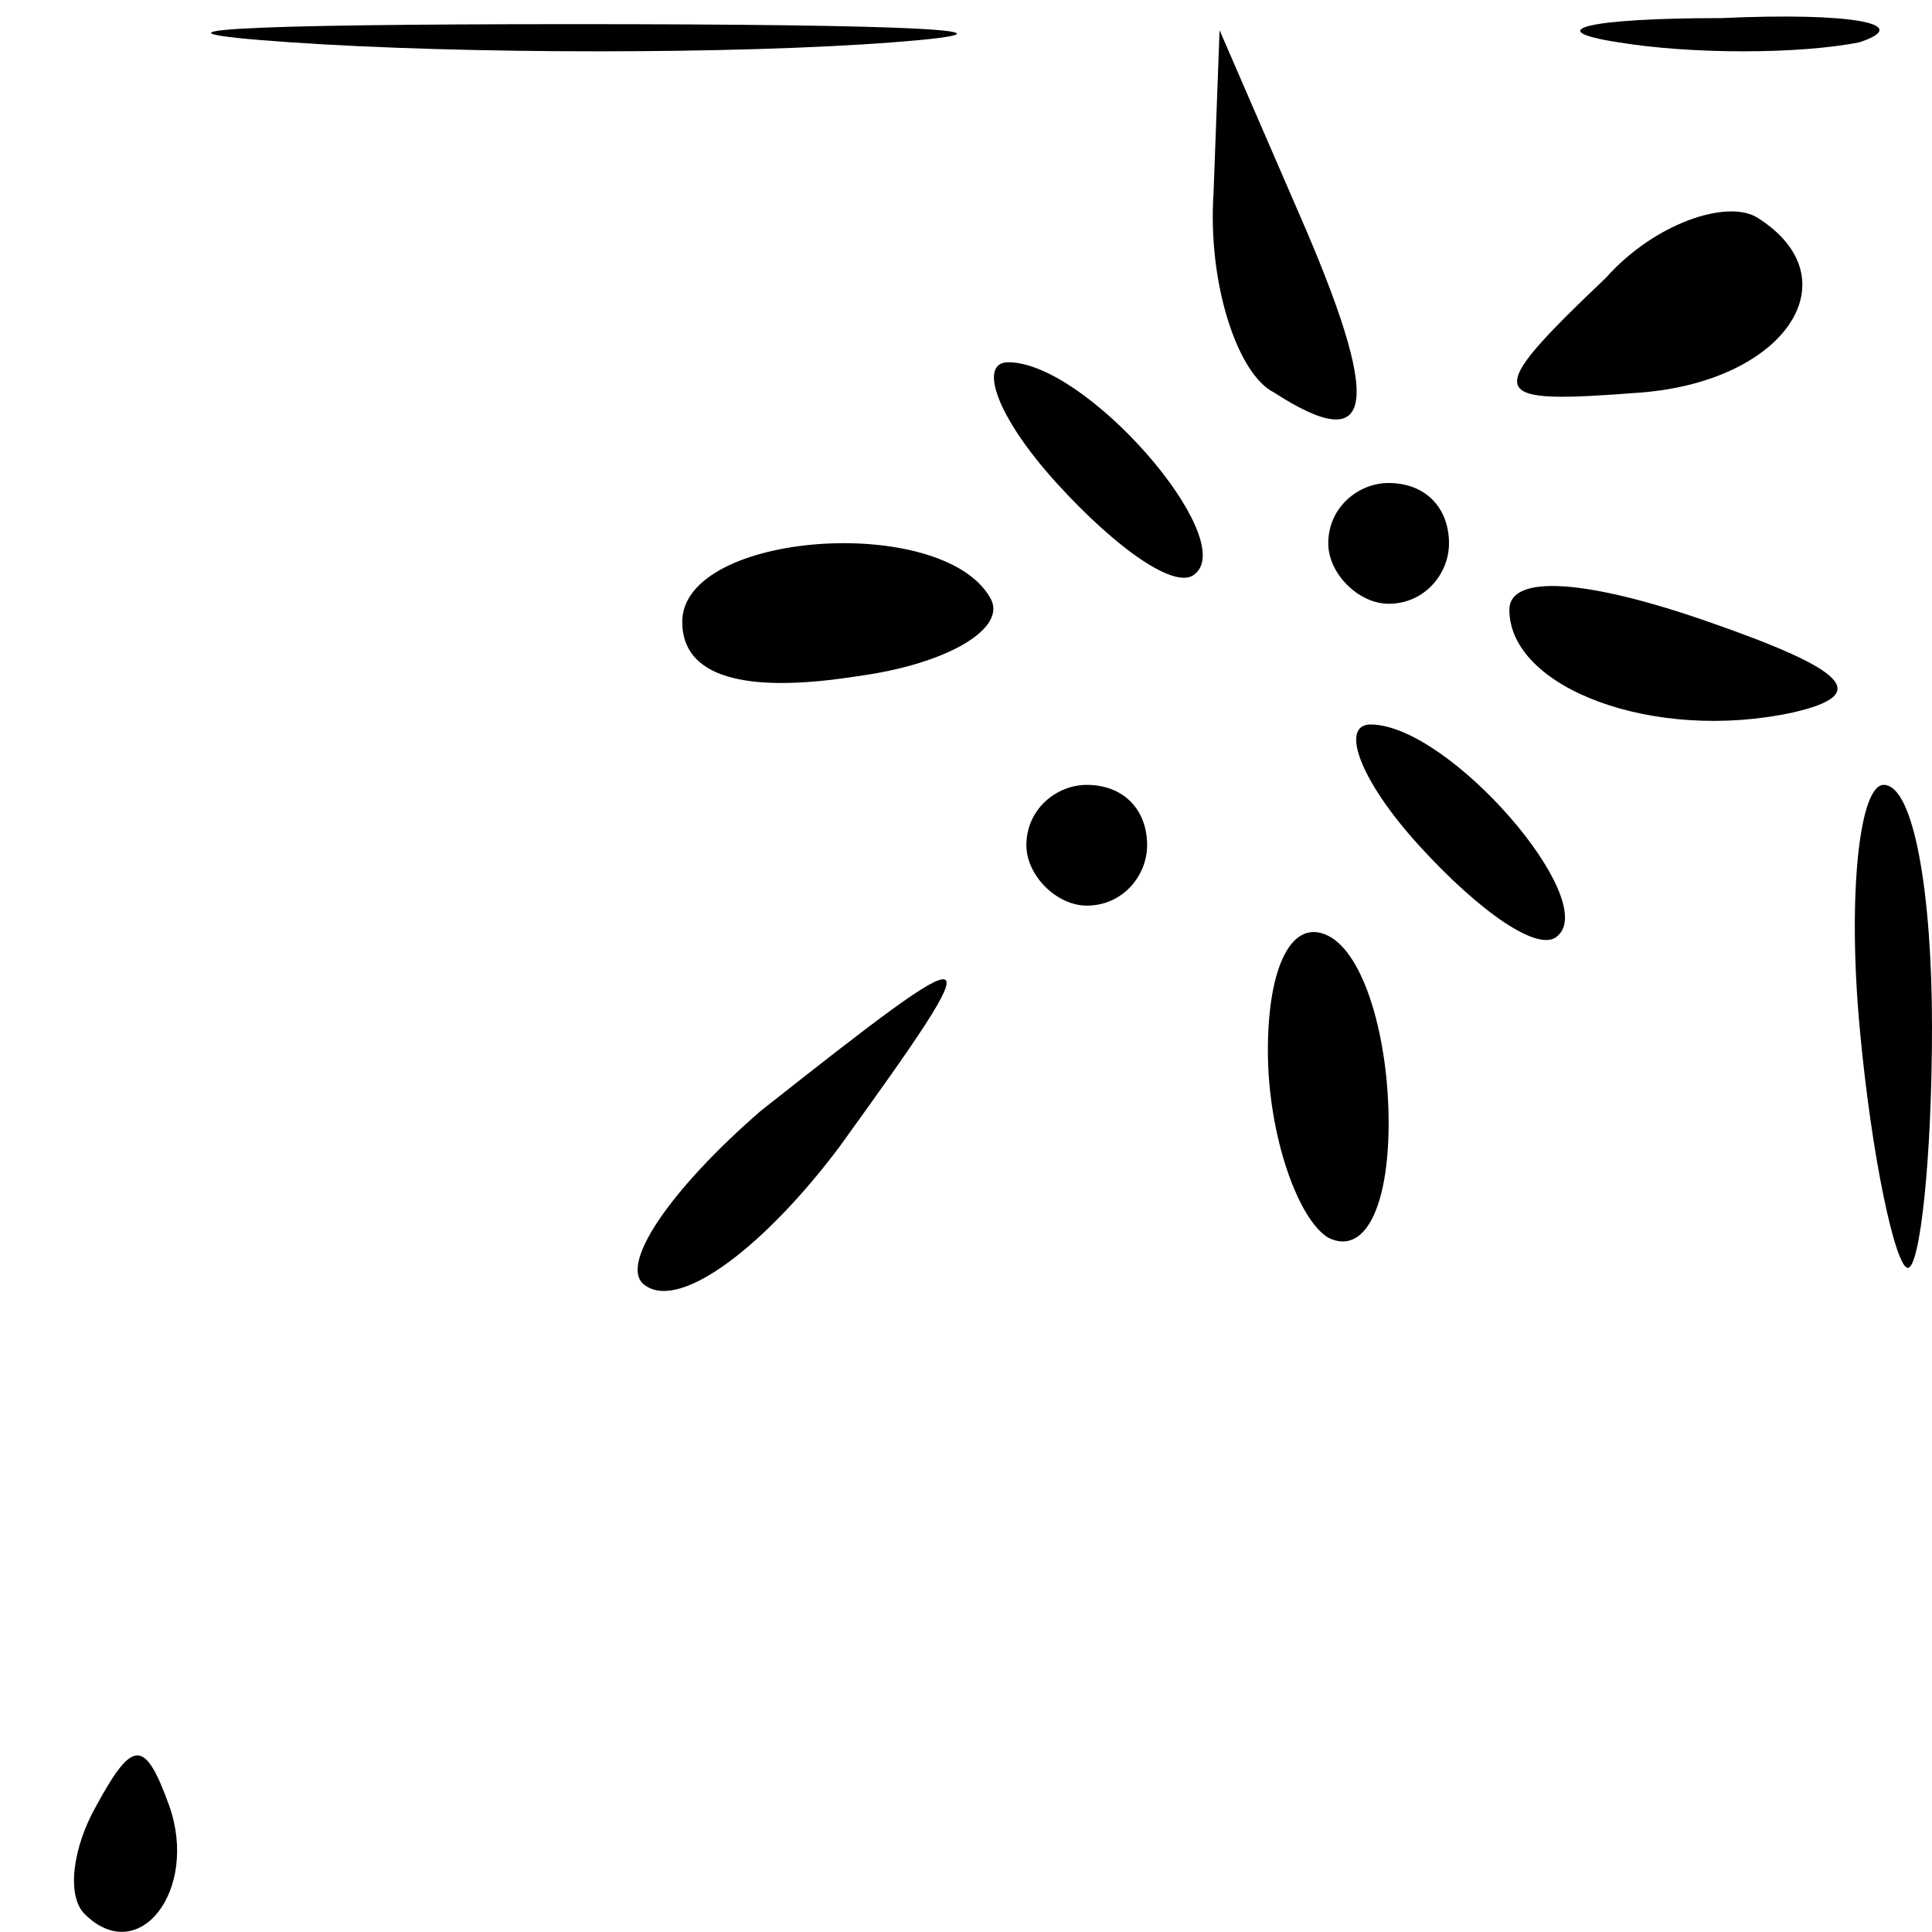 <?xml version="1.0" standalone="no"?>
<!DOCTYPE svg PUBLIC "-//W3C//DTD SVG 20010904//EN"
 "http://www.w3.org/TR/2001/REC-SVG-20010904/DTD/svg10.dtd">
<svg version="1.0" xmlns="http://www.w3.org/2000/svg"
 width="32pt" height="32pt" viewBox="0 0 32 32"
 preserveAspectRatio="xMidYMid meet">
<g transform="translate(0,32) scale(0.1,-0.1)"
fill="#000000" stroke="none">
<path fill="#000000" stroke="none" d="M48 313 c29 -2 74 -2 100 0 26 2 2 3
-53 3 -55 0 -76 -1 -47 -3z"/>
<path fill="#000000" stroke="none" d="M268 313 c12 -2 30 -2 40 0 9 3 -1 5
-23 4 -22 0 -30 -2 -17 -4z"/>
<path fill="#000000" stroke="none" d="M201 288 c-1 -15 4 -30 10 -33 17 -11
18 -2 4 30 l-13 30 -1 -27z"/>
<path fill="#000000" stroke="none" d="M266 274 c-21 -20 -20 -21 6 -19 24 2
35 19 19 29 -5 3 -17 -1 -25 -10z"/>
<path fill="#000000" stroke="none" d="M175 240 c10 -11 20 -18 23 -15 7 6
-18 35 -31 35 -5 0 -2 -9 8 -20z"/>
<path fill="#000000" stroke="none" d="M220 230 c0 -5 5 -10 10 -10 6 0 10 5
10 10 0 6 -4 10 -10 10 -5 0 -10 -4 -10 -10z"/>
<path fill="#000000" stroke="none" d="M113 217 c0 -9 10 -12 29 -9 15 2 25 8
22 13 -8 14 -51 11 -51 -4z"/>
<path fill="#000000" stroke="none" d="M250 219 c0 -13 24 -22 47 -17 13 3 9
7 -14 15 -20 7 -33 8 -33 2z"/>
<path fill="#000000" stroke="none" d="M235 180 c10 -11 20 -18 23 -15 7 6
-18 35 -31 35 -5 0 -2 -9 8 -20z"/>
<path fill="#000000" stroke="none" d="M170 180 c0 -5 5 -10 10 -10 6 0 10 5
10 10 0 6 -4 10 -10 10 -5 0 -10 -4 -10 -10z"/>
<path fill="#000000" stroke="none" d="M308 150 c2 -22 6 -40 8 -40 2 0 4 18
4 40 0 22 -3 40 -8 40 -4 0 -6 -18 -4 -40z"/>
<path fill="#000000" stroke="none" d="M210 146 c0 -14 5 -28 10 -31 6 -3 10
5 10 19 0 14 -4 28 -10 31 -6 3 -10 -5 -10 -19z"/>
<path fill="#000000" stroke="none" d="M126 136 c-15 -13 -24 -26 -19 -29 6
-4 20 7 32 23 26 36 25 36 -13 6z"/>
<path fill="#000000" stroke="none" d="M16 21 c-4 -7 -5 -15 -2 -18 9 -9 19 4
14 18 -4 11 -6 11 -12 0z"/>
</g>
</svg>
